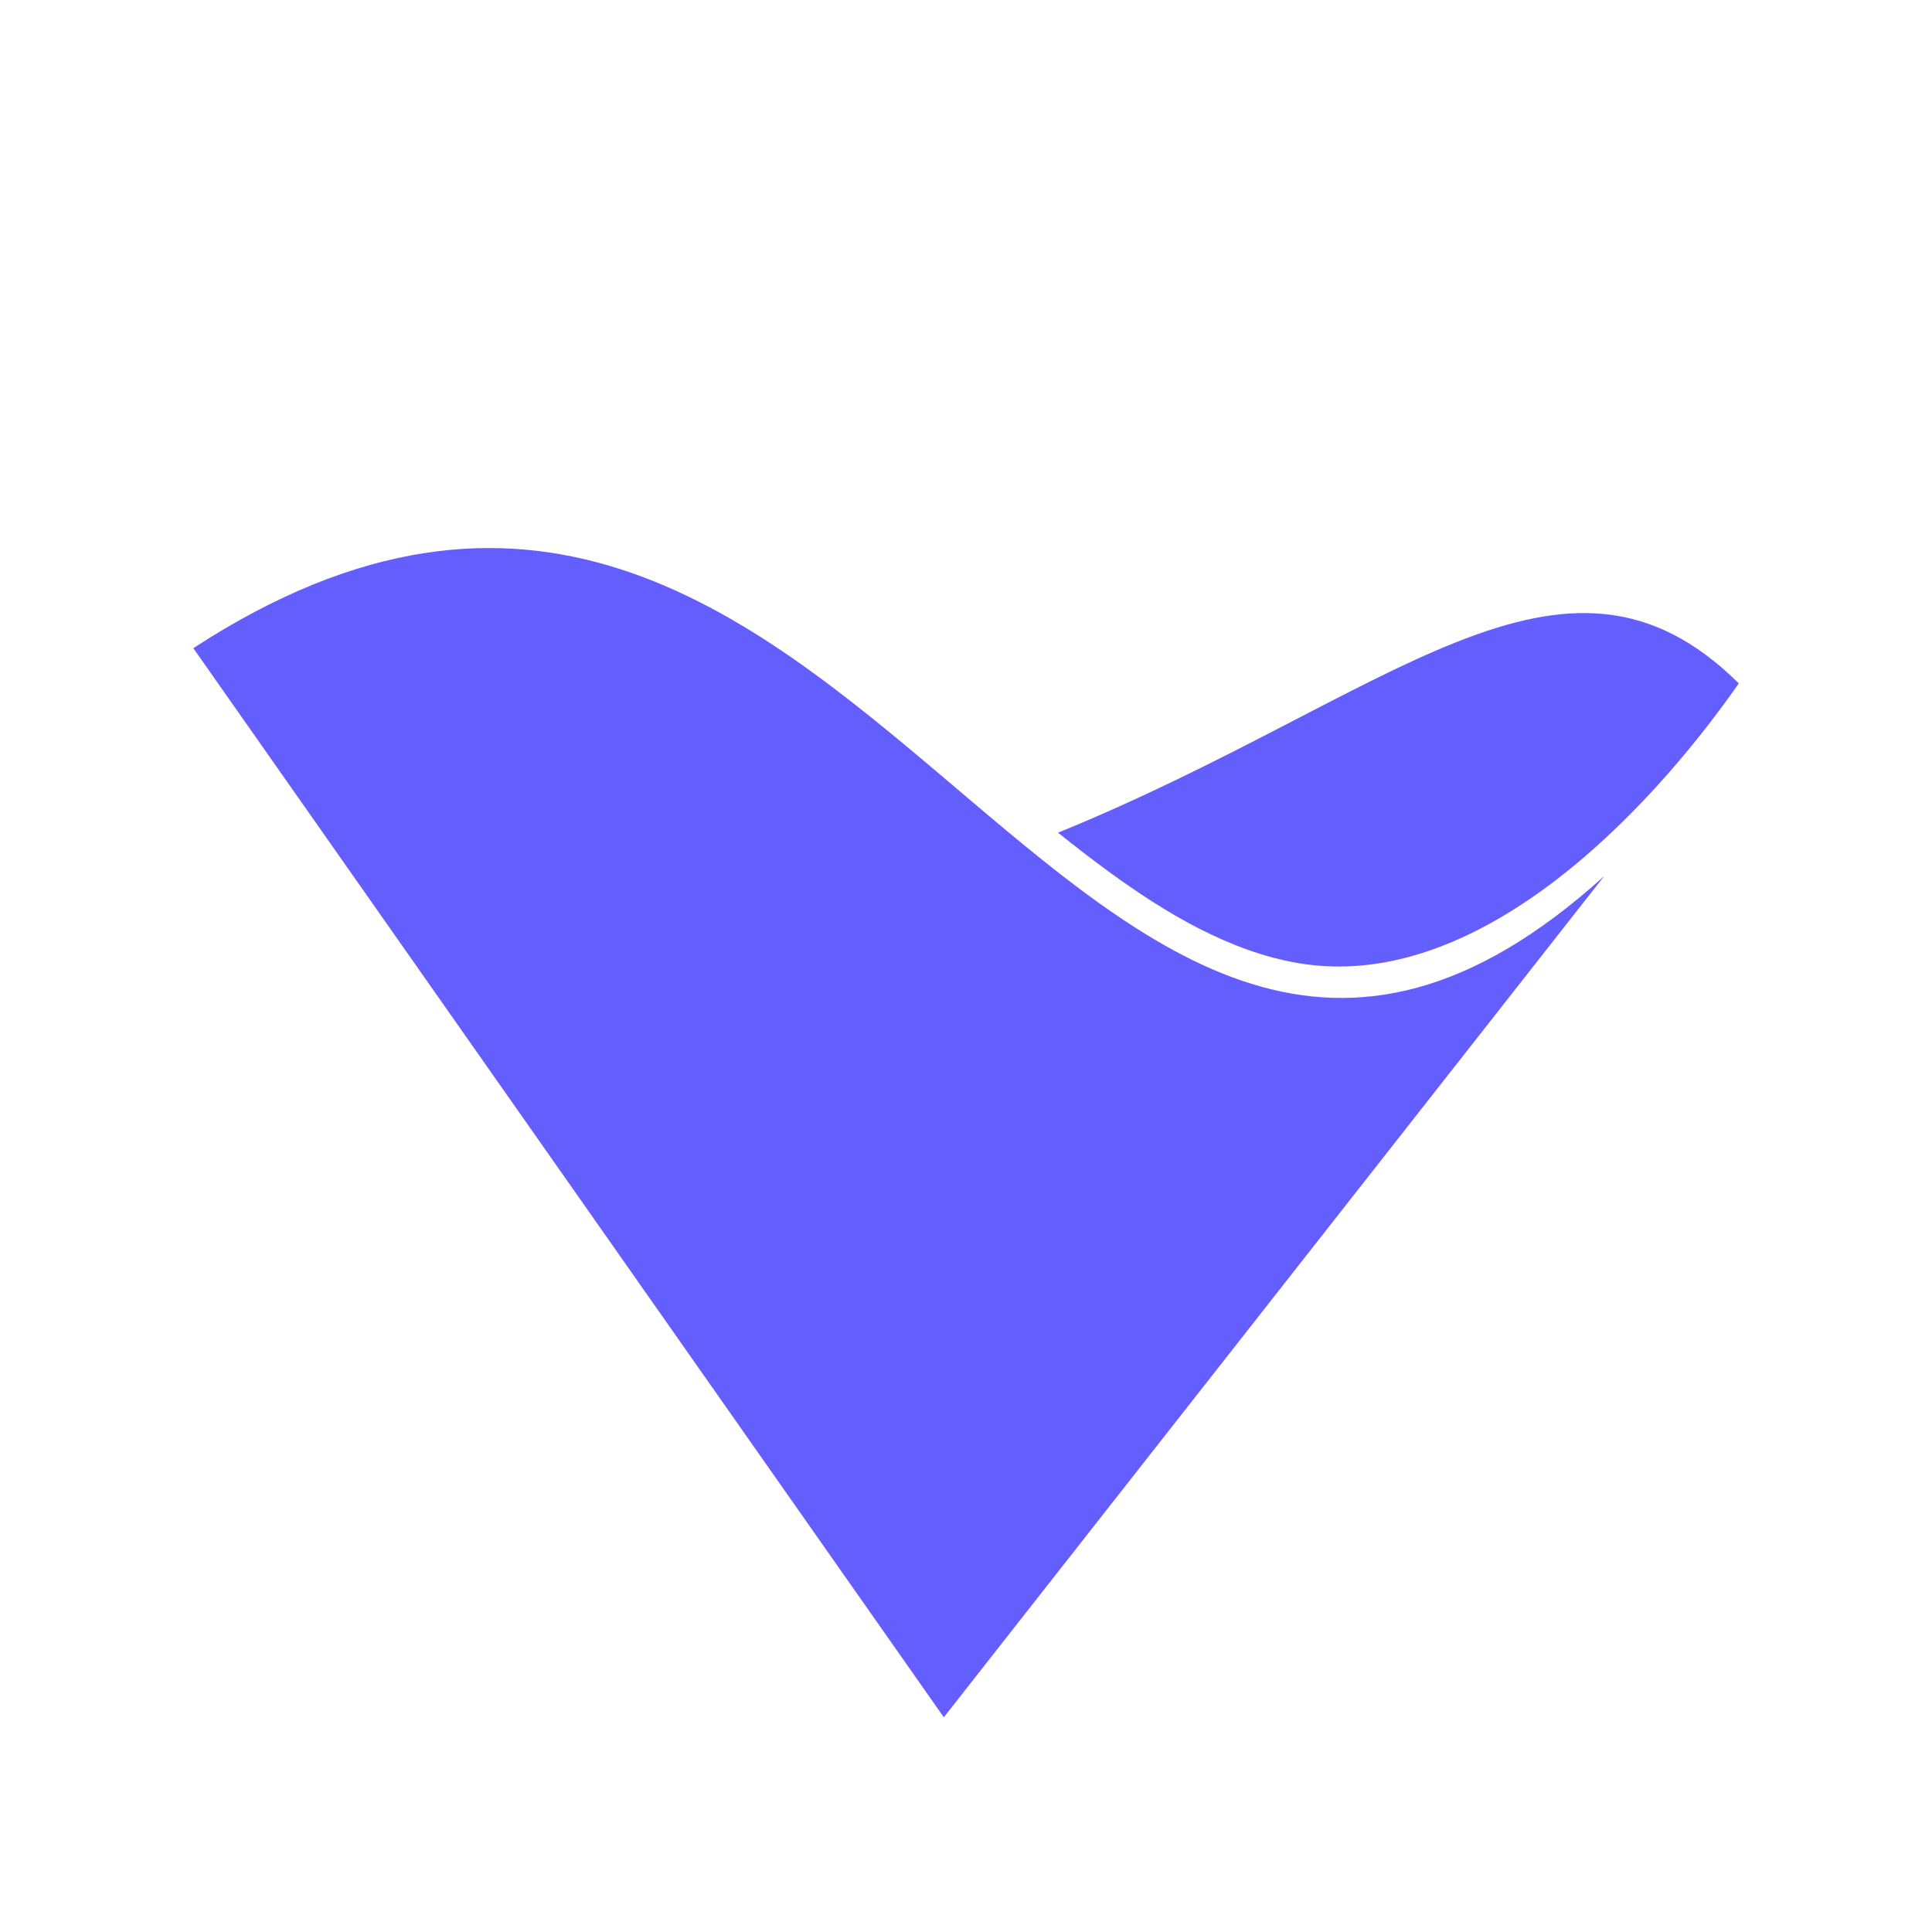<svg xmlns="http://www.w3.org/2000/svg" xmlns:xlink="http://www.w3.org/1999/xlink" width="500" zoomAndPan="magnify" viewBox="0 0 375 375" height="500" preserveAspectRatio="xMidYMid meet" version="1.2"><defs><clipPath id="30c977d9a1"><path d="M 37.5 106 L 337.5 106 L 337.5 333.375 L 37.5 333.375 Z M 37.5 106 "/></clipPath></defs><g id="435d610e4b"><g clip-rule="nonzero" clip-path="url(#30c977d9a1)"><path style=" stroke:none;fill-rule:evenodd;fill:#645eff;fill-opacity:1;" d="M 311.379 170.039 L 183.195 333.324 L 37.523 125.809 C 166.801 41.598 207.527 264.113 311.379 170.039 Z M 337.5 132.641 C 303.332 98.816 269.863 135.328 205.367 161.621 C 208.586 164.211 211.852 166.73 215.176 169.164 C 226.086 177.133 238.641 184.715 252.16 186.969 C 286.422 192.68 319.414 158.539 337.5 132.645 Z M 337.5 132.641 "/></g></g></svg>